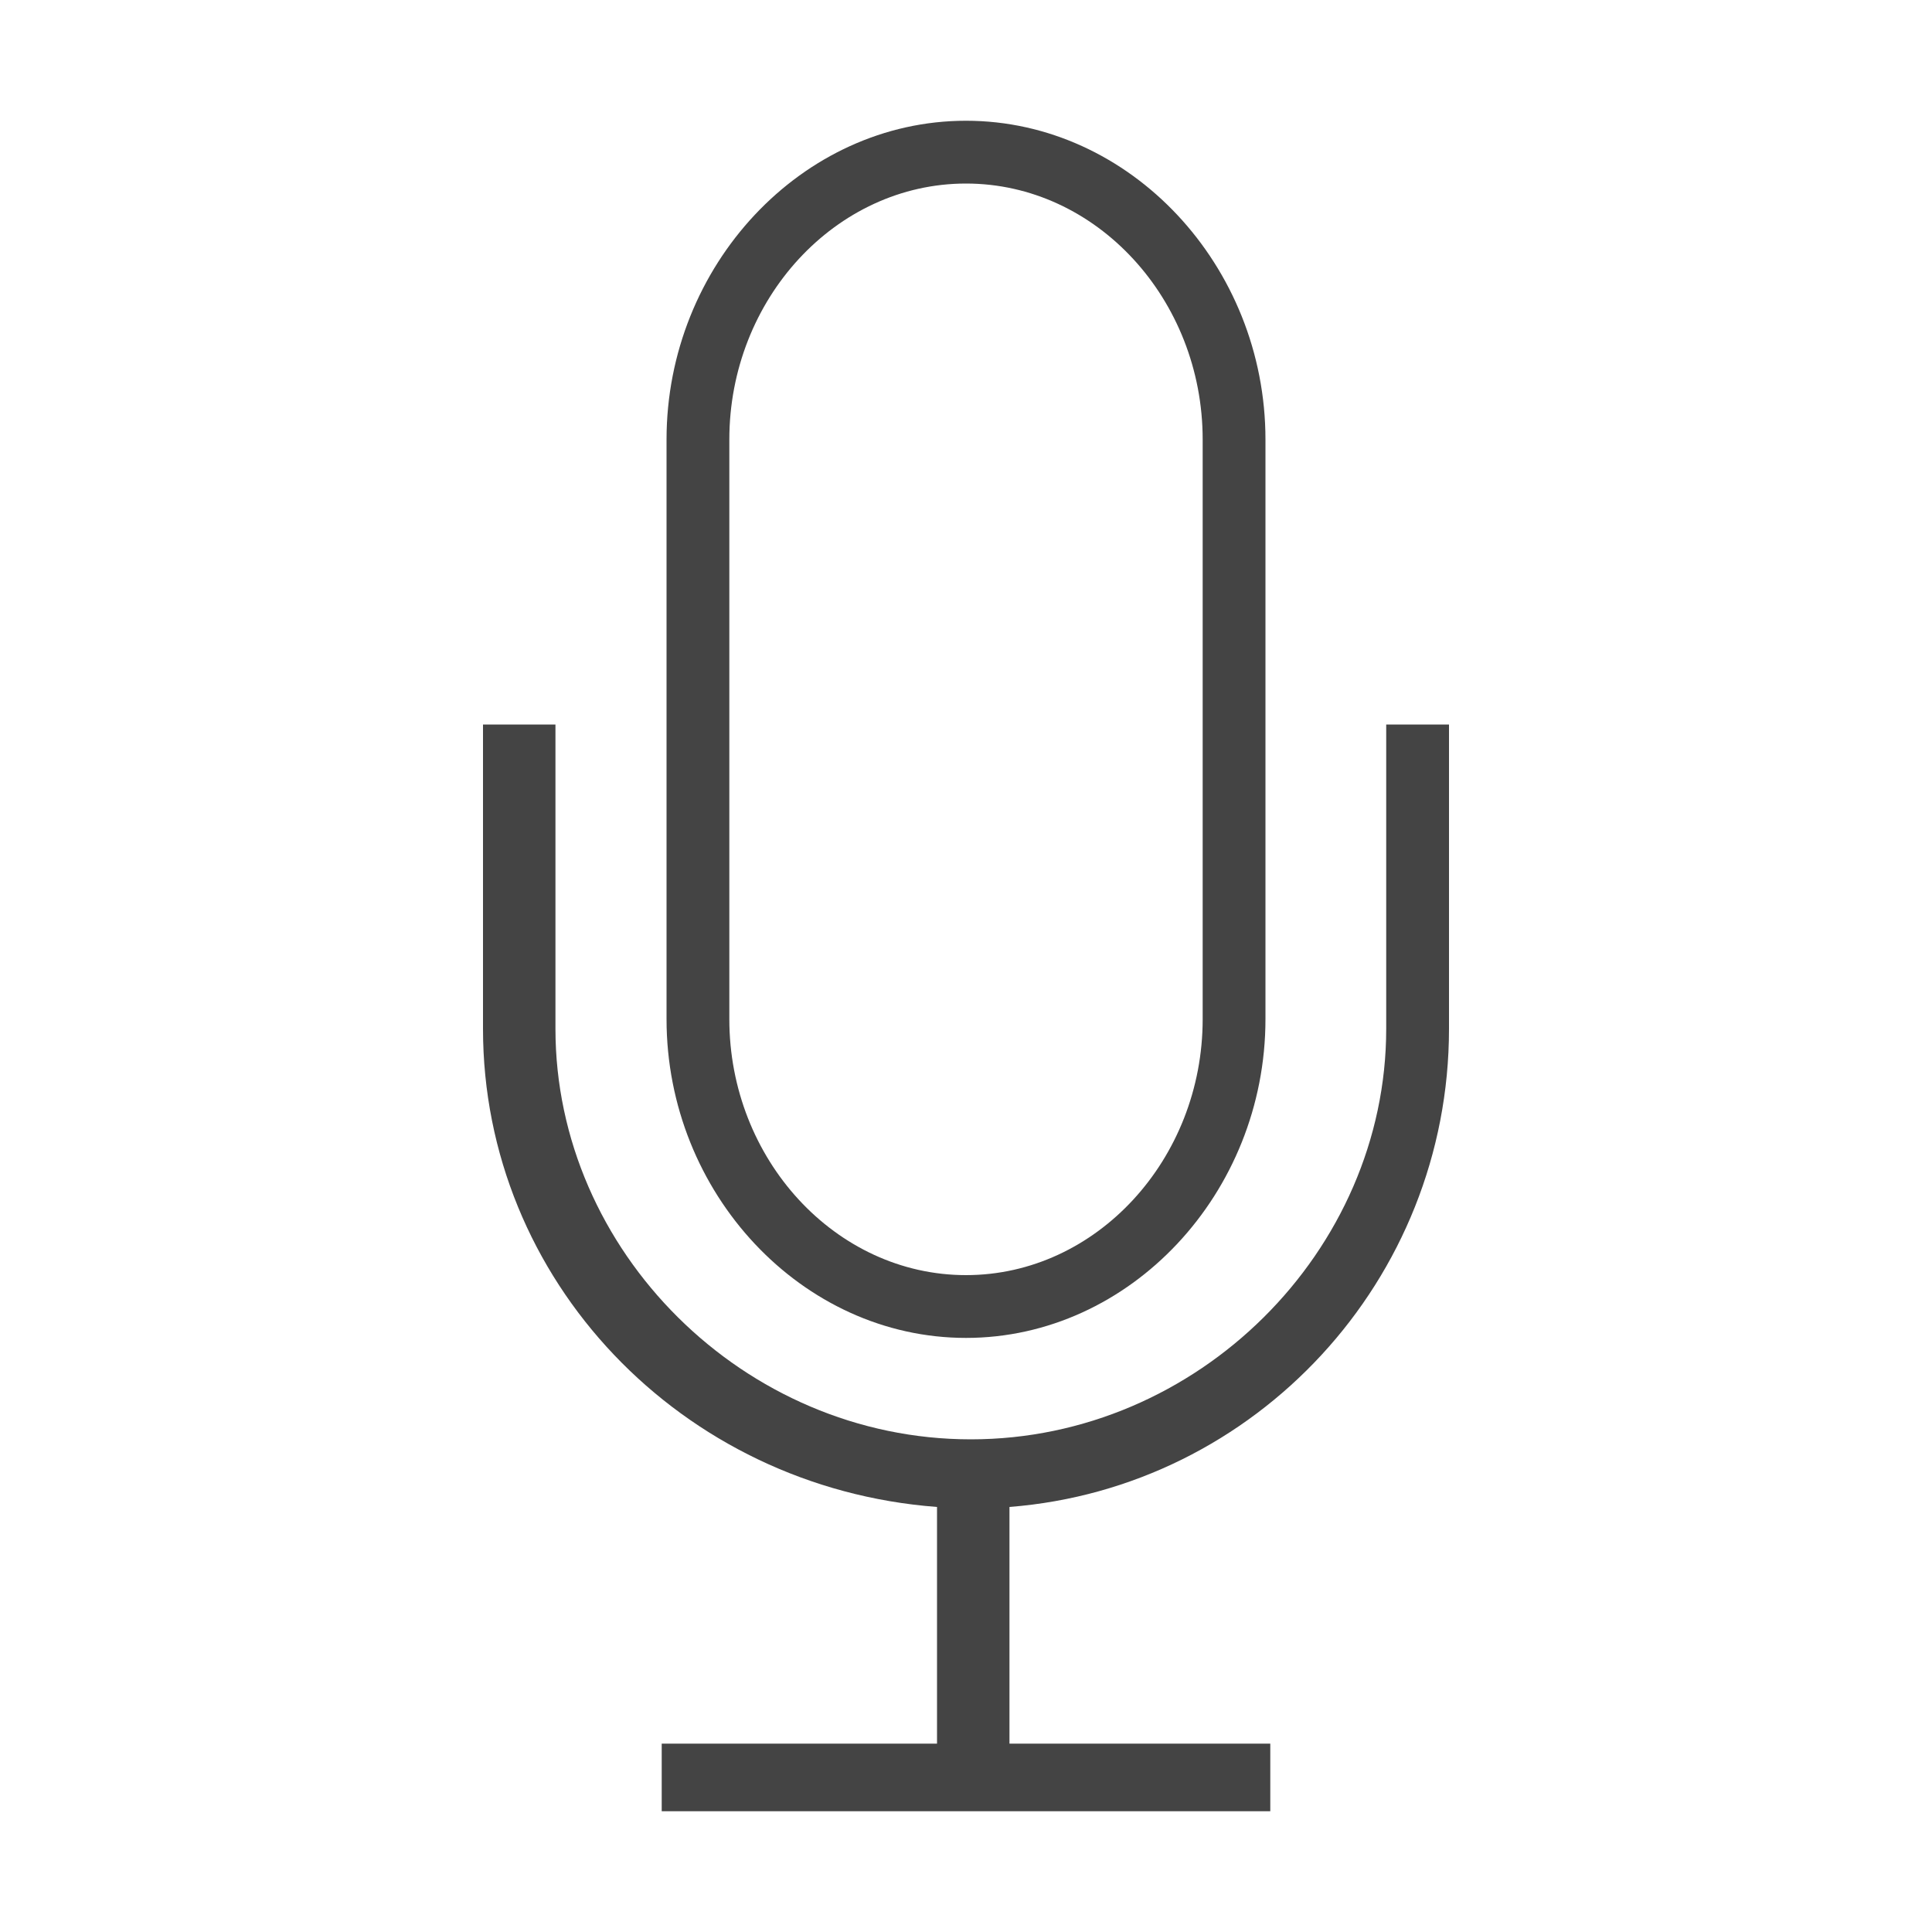 <?xml version="1.0"?><svg xmlns="http://www.w3.org/2000/svg" width="40" height="40" viewBox="0 0 40 40"><path fill="#444" d="m20 2.5c3.4 0 6.2 3 6.2 6.6v12c0 3.6-2.8 6.6-6.2 6.6s-6.2-3-6.2-6.6v-12c0-3.6 2.8-6.6 6.2-6.6z m4.9 18.6v-12c0-2.9-2.2-5.3-4.9-5.3s-4.9 2.4-4.9 5.3v12c0 2.9 2.2 5.3 4.9 5.3s4.9-2.4 4.9-5.3z m3.8-6.1h1.3v6.3c0 5.2-4 9.5-9.1 9.9v4.9h5.4v1.4h-12.6v-1.4h5.7v-4.9c-5.3-0.4-9.4-4.7-9.4-9.9v-6.3h1.5v6.3c0 4.6 3.9 8.5 8.6 8.5s8.6-3.9 8.6-8.5v-6.3z"></path></svg>